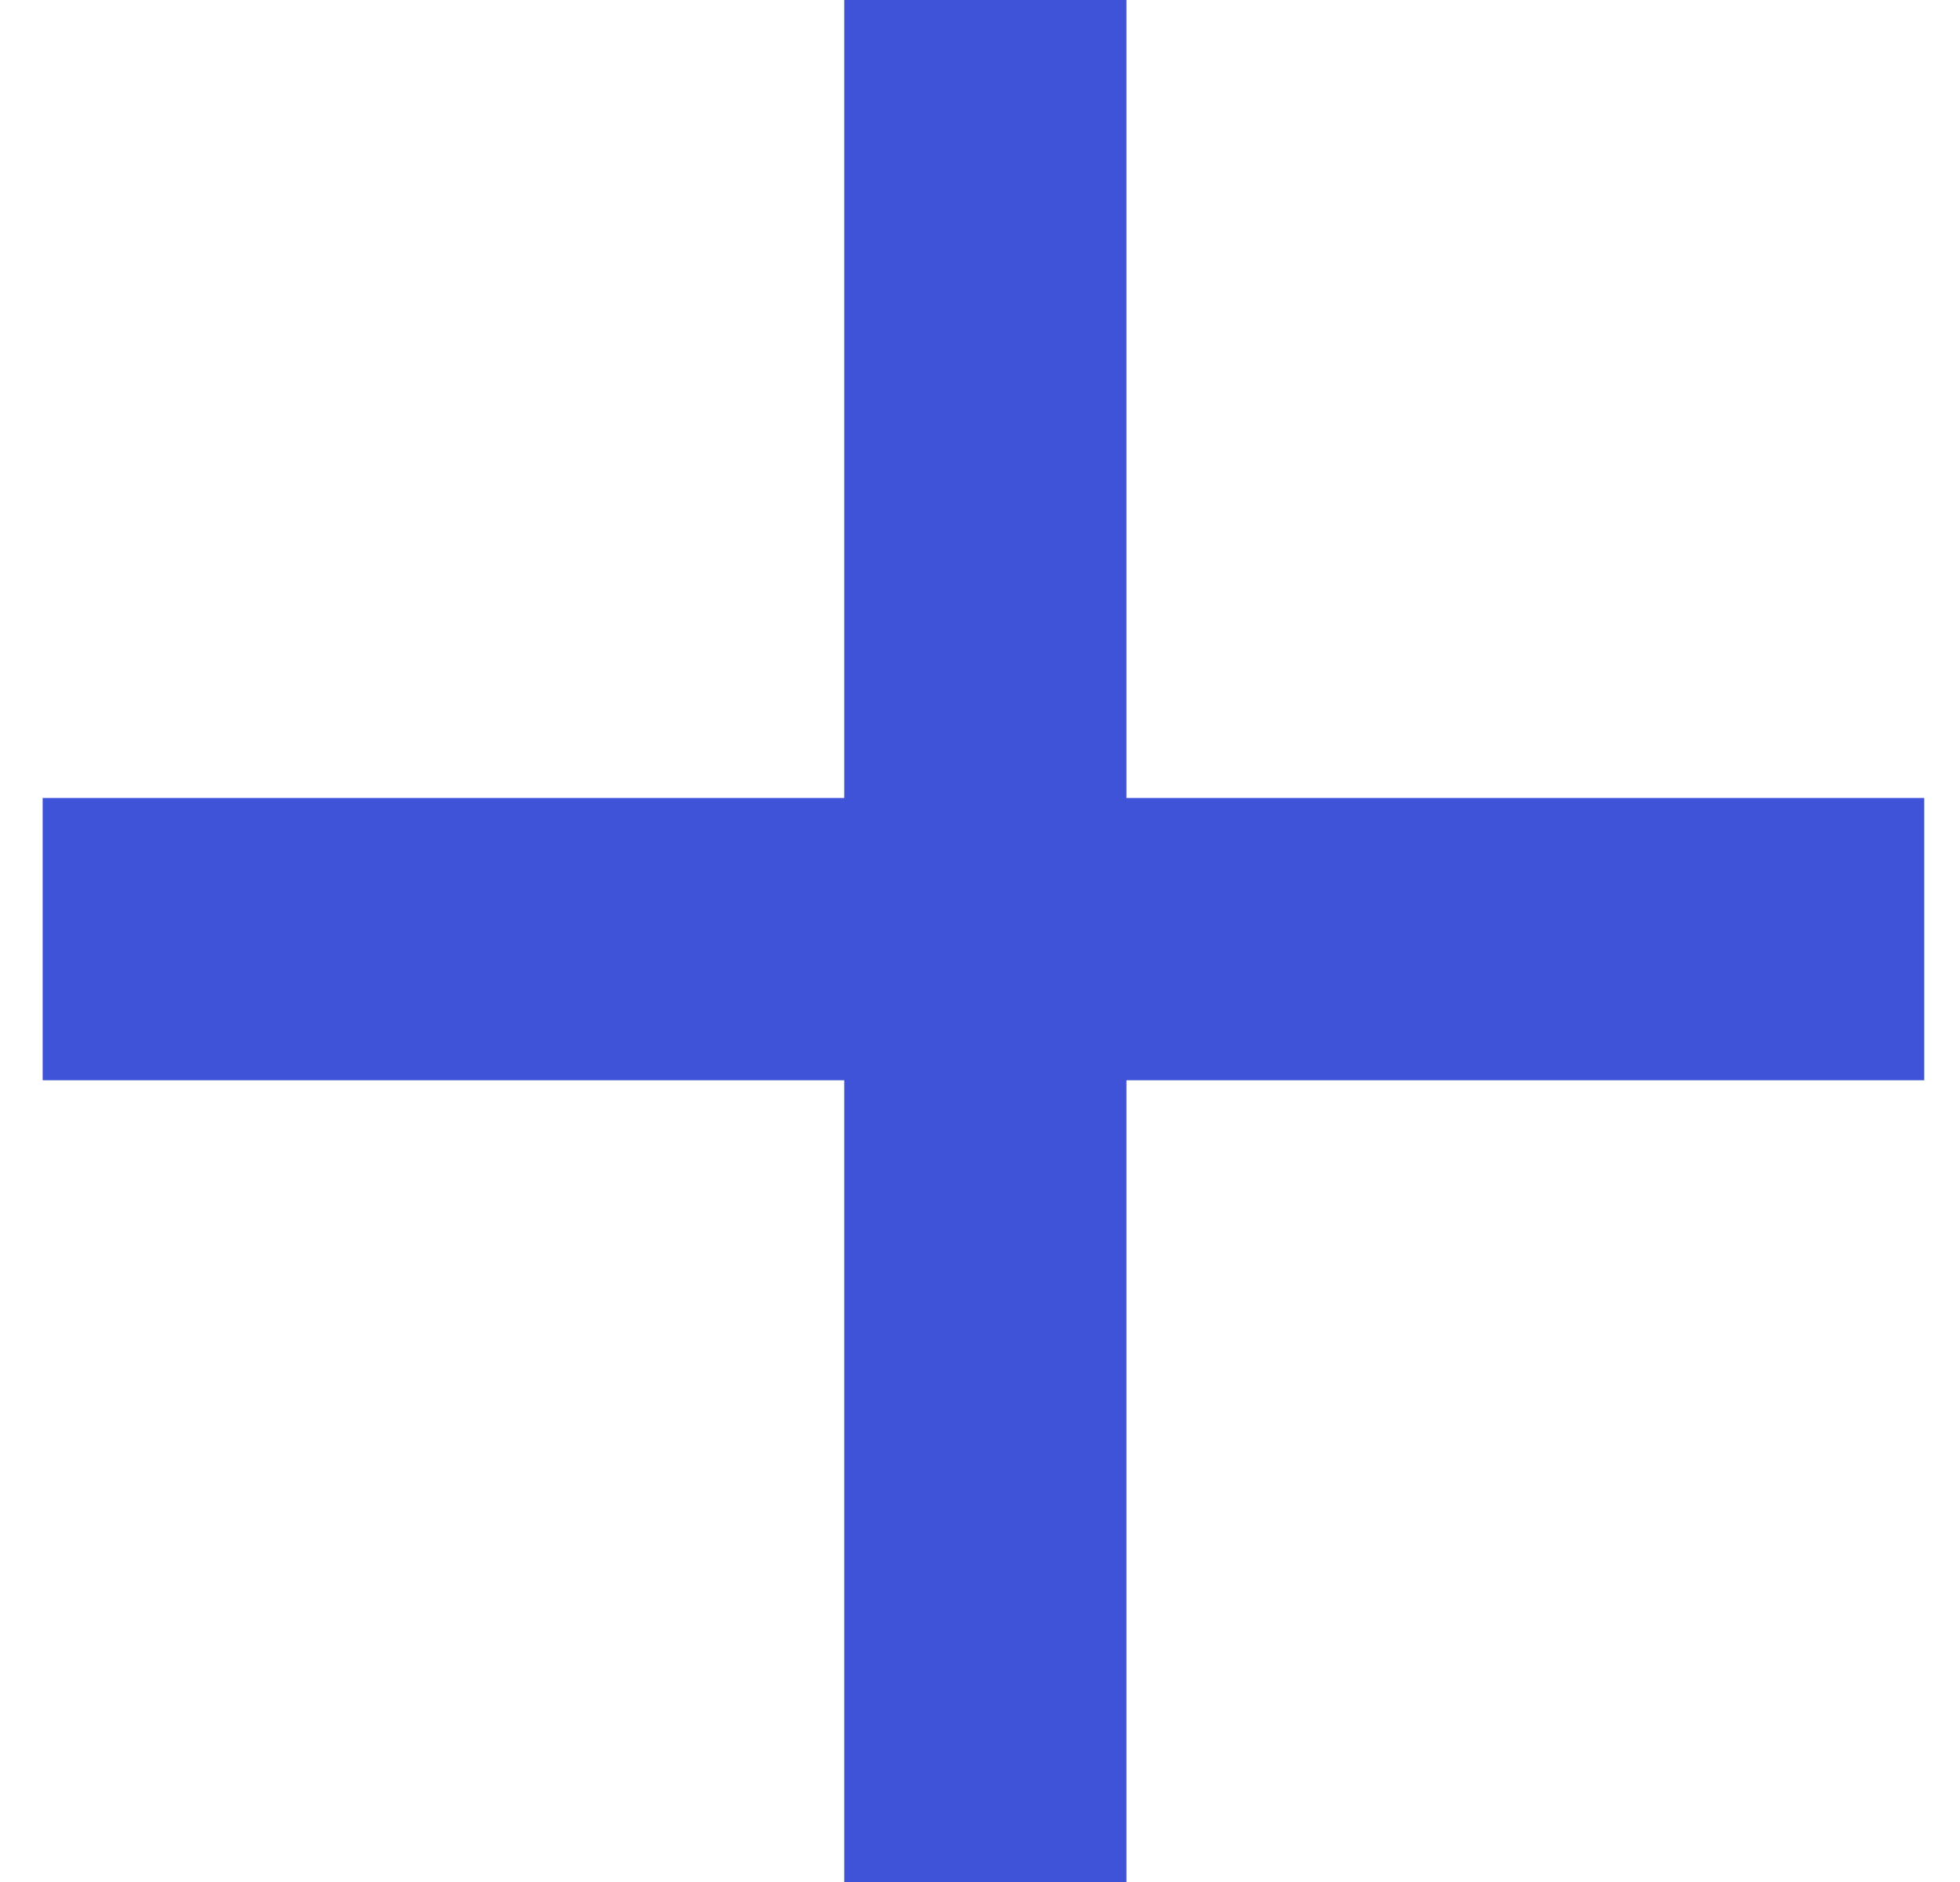 <svg width="25" height="24" viewBox="0 0 25 24" fill="none" xmlns="http://www.w3.org/2000/svg">
<path d="M10.768 24V13.776H0.544V10.176H10.768V0H14.368V10.176H24.544V13.776H14.368V24H10.768Z" fill="#3F53D8"/>
</svg>

